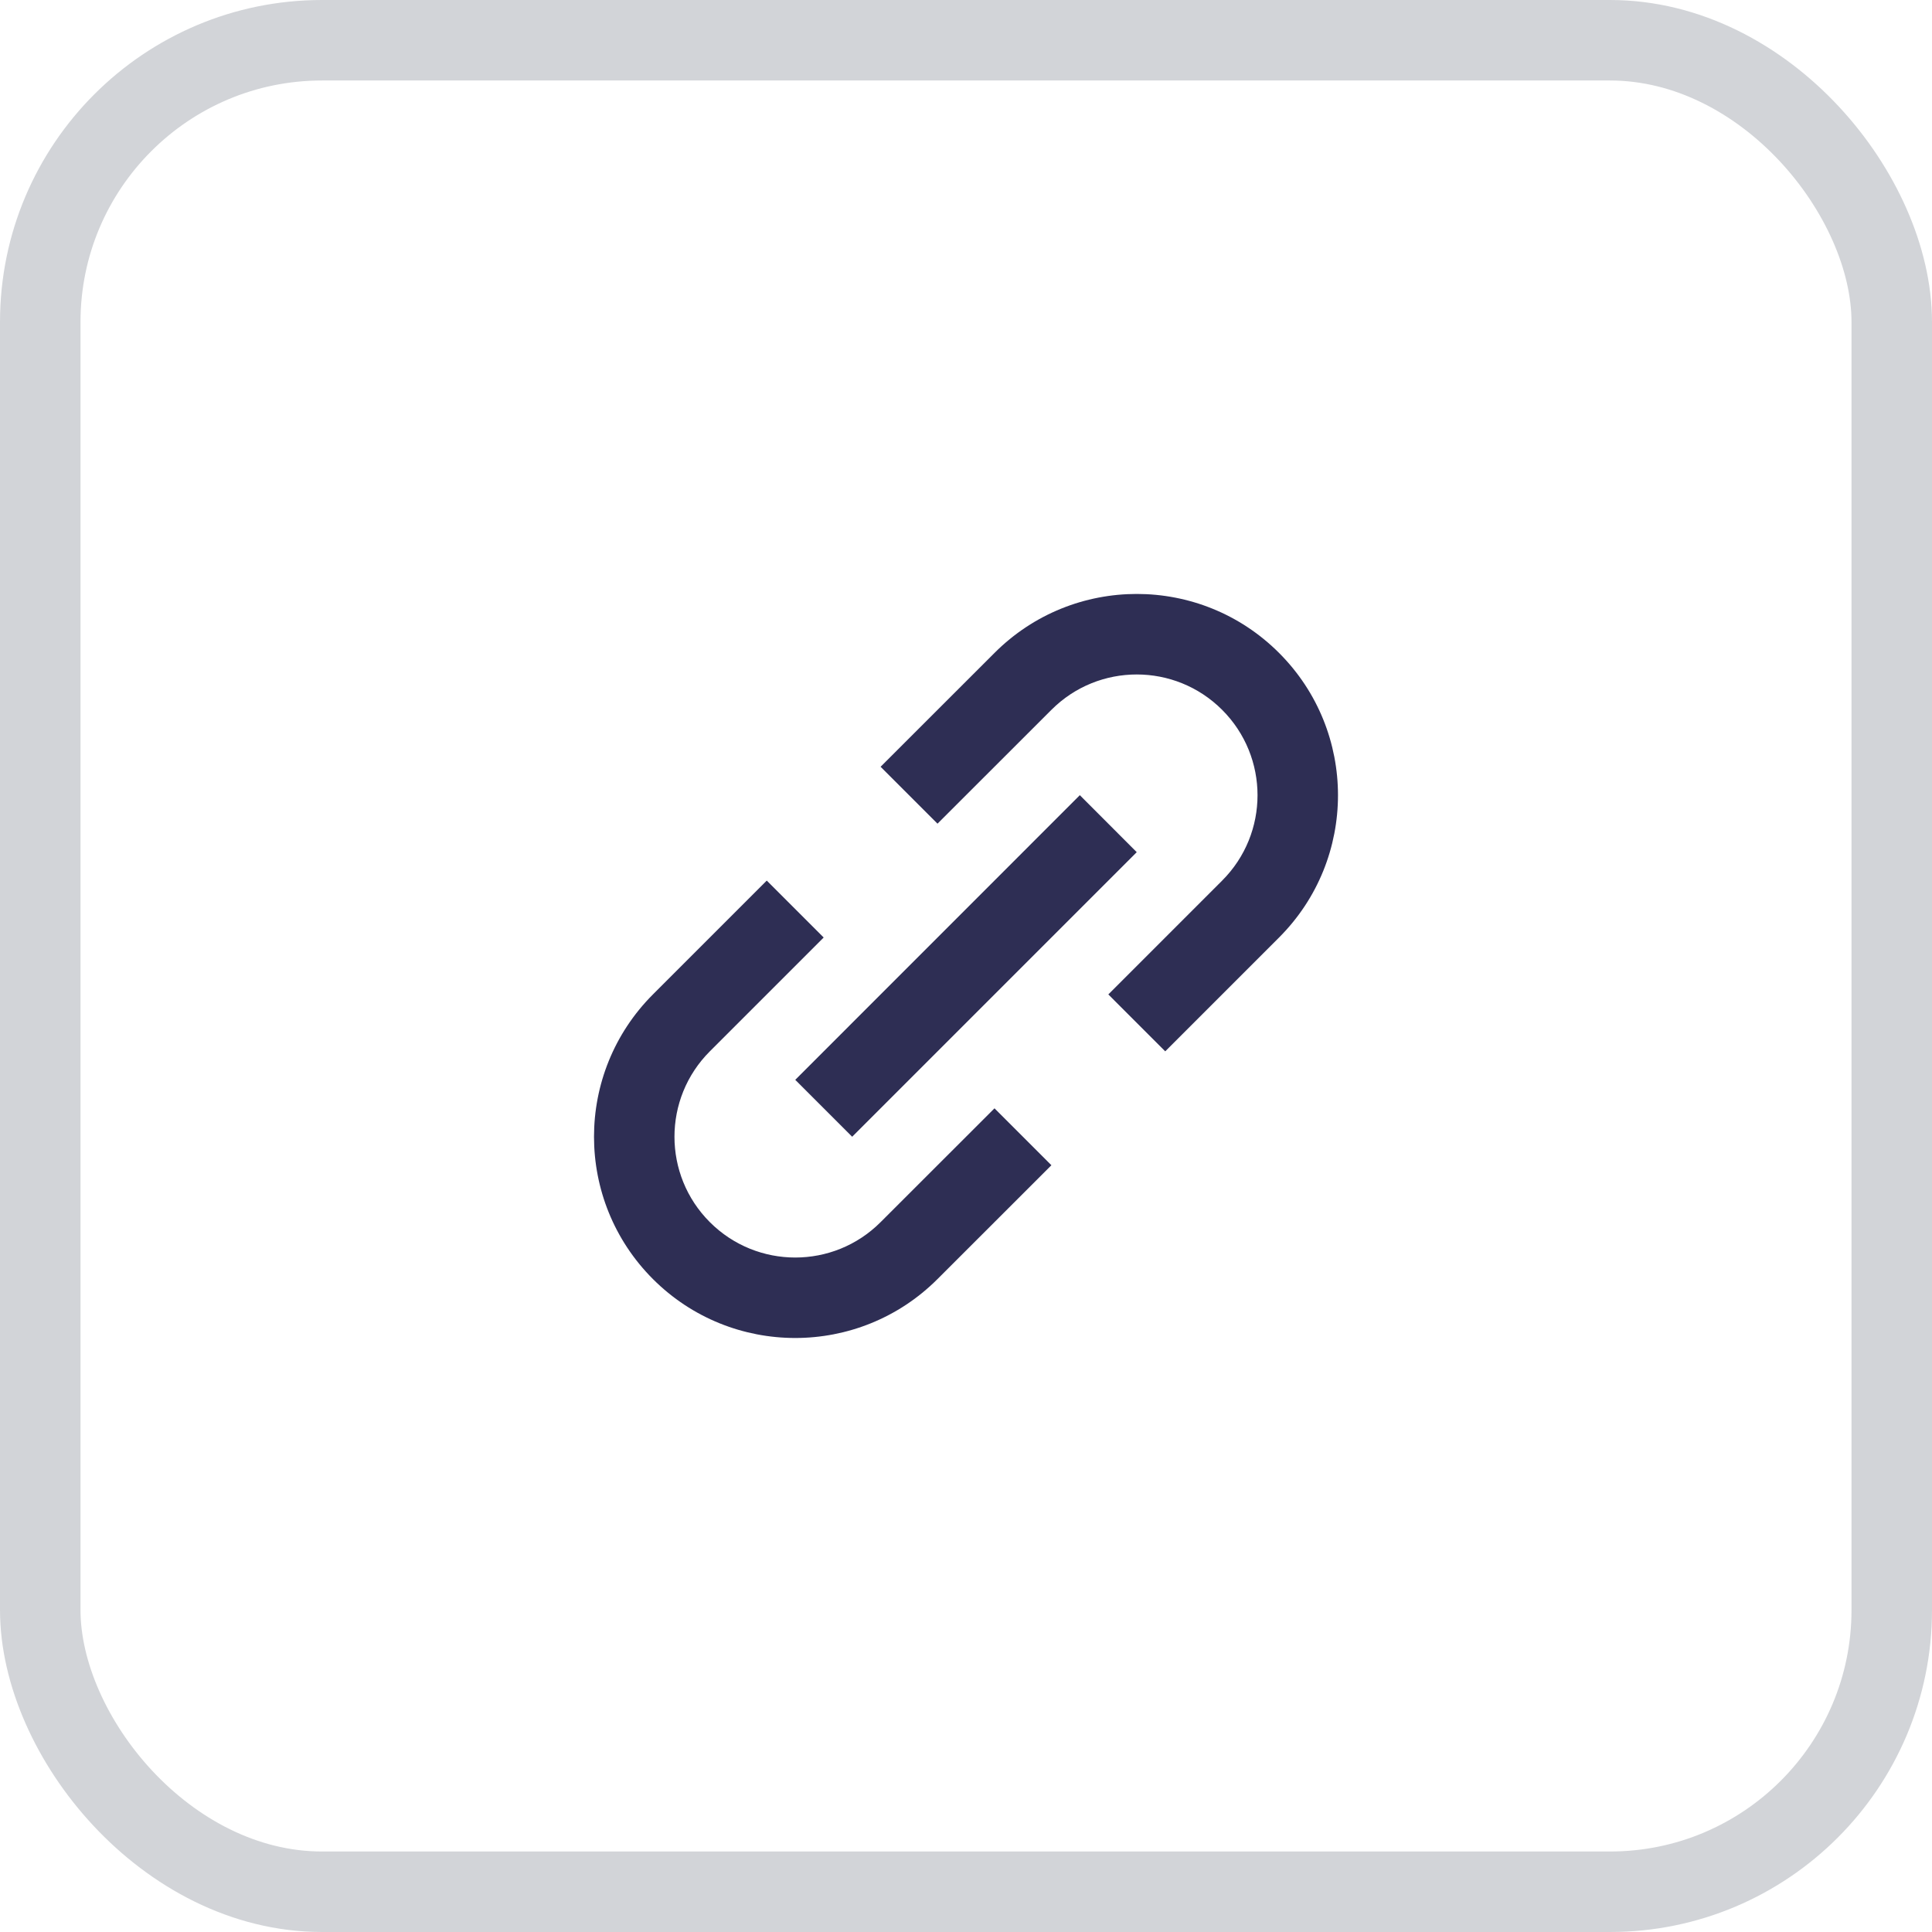 <svg width="24" height="24" viewBox="0 0 24 24" fill="none" xmlns="http://www.w3.org/2000/svg">
<rect x="0.5" y="0.5" width="23" height="23" rx="3.5" stroke="#D2D4D8"/>
<path d="M10.232 11.646L8.818 13.06C8.232 13.646 8.232 14.596 8.818 15.182C9.404 15.768 10.354 15.768 10.939 15.182L12.354 13.768L13.061 14.475L11.646 15.889C10.67 16.865 9.087 16.865 8.111 15.889C7.135 14.912 7.135 13.33 8.111 12.353L9.525 10.939L10.232 11.646ZM12.354 8.111C13.33 7.134 14.913 7.134 15.889 8.111C16.865 9.087 16.865 10.67 15.889 11.646L14.475 13.06L13.768 12.353L15.182 10.939C15.768 10.353 15.768 9.404 15.182 8.818C14.596 8.232 13.646 8.232 13.061 8.818L11.646 10.232L10.939 9.525L12.354 8.111ZM14.121 10.586L10.586 14.121L9.879 13.414L13.414 9.878L14.121 10.586Z" fill="#2E2E54"/>
</svg>
